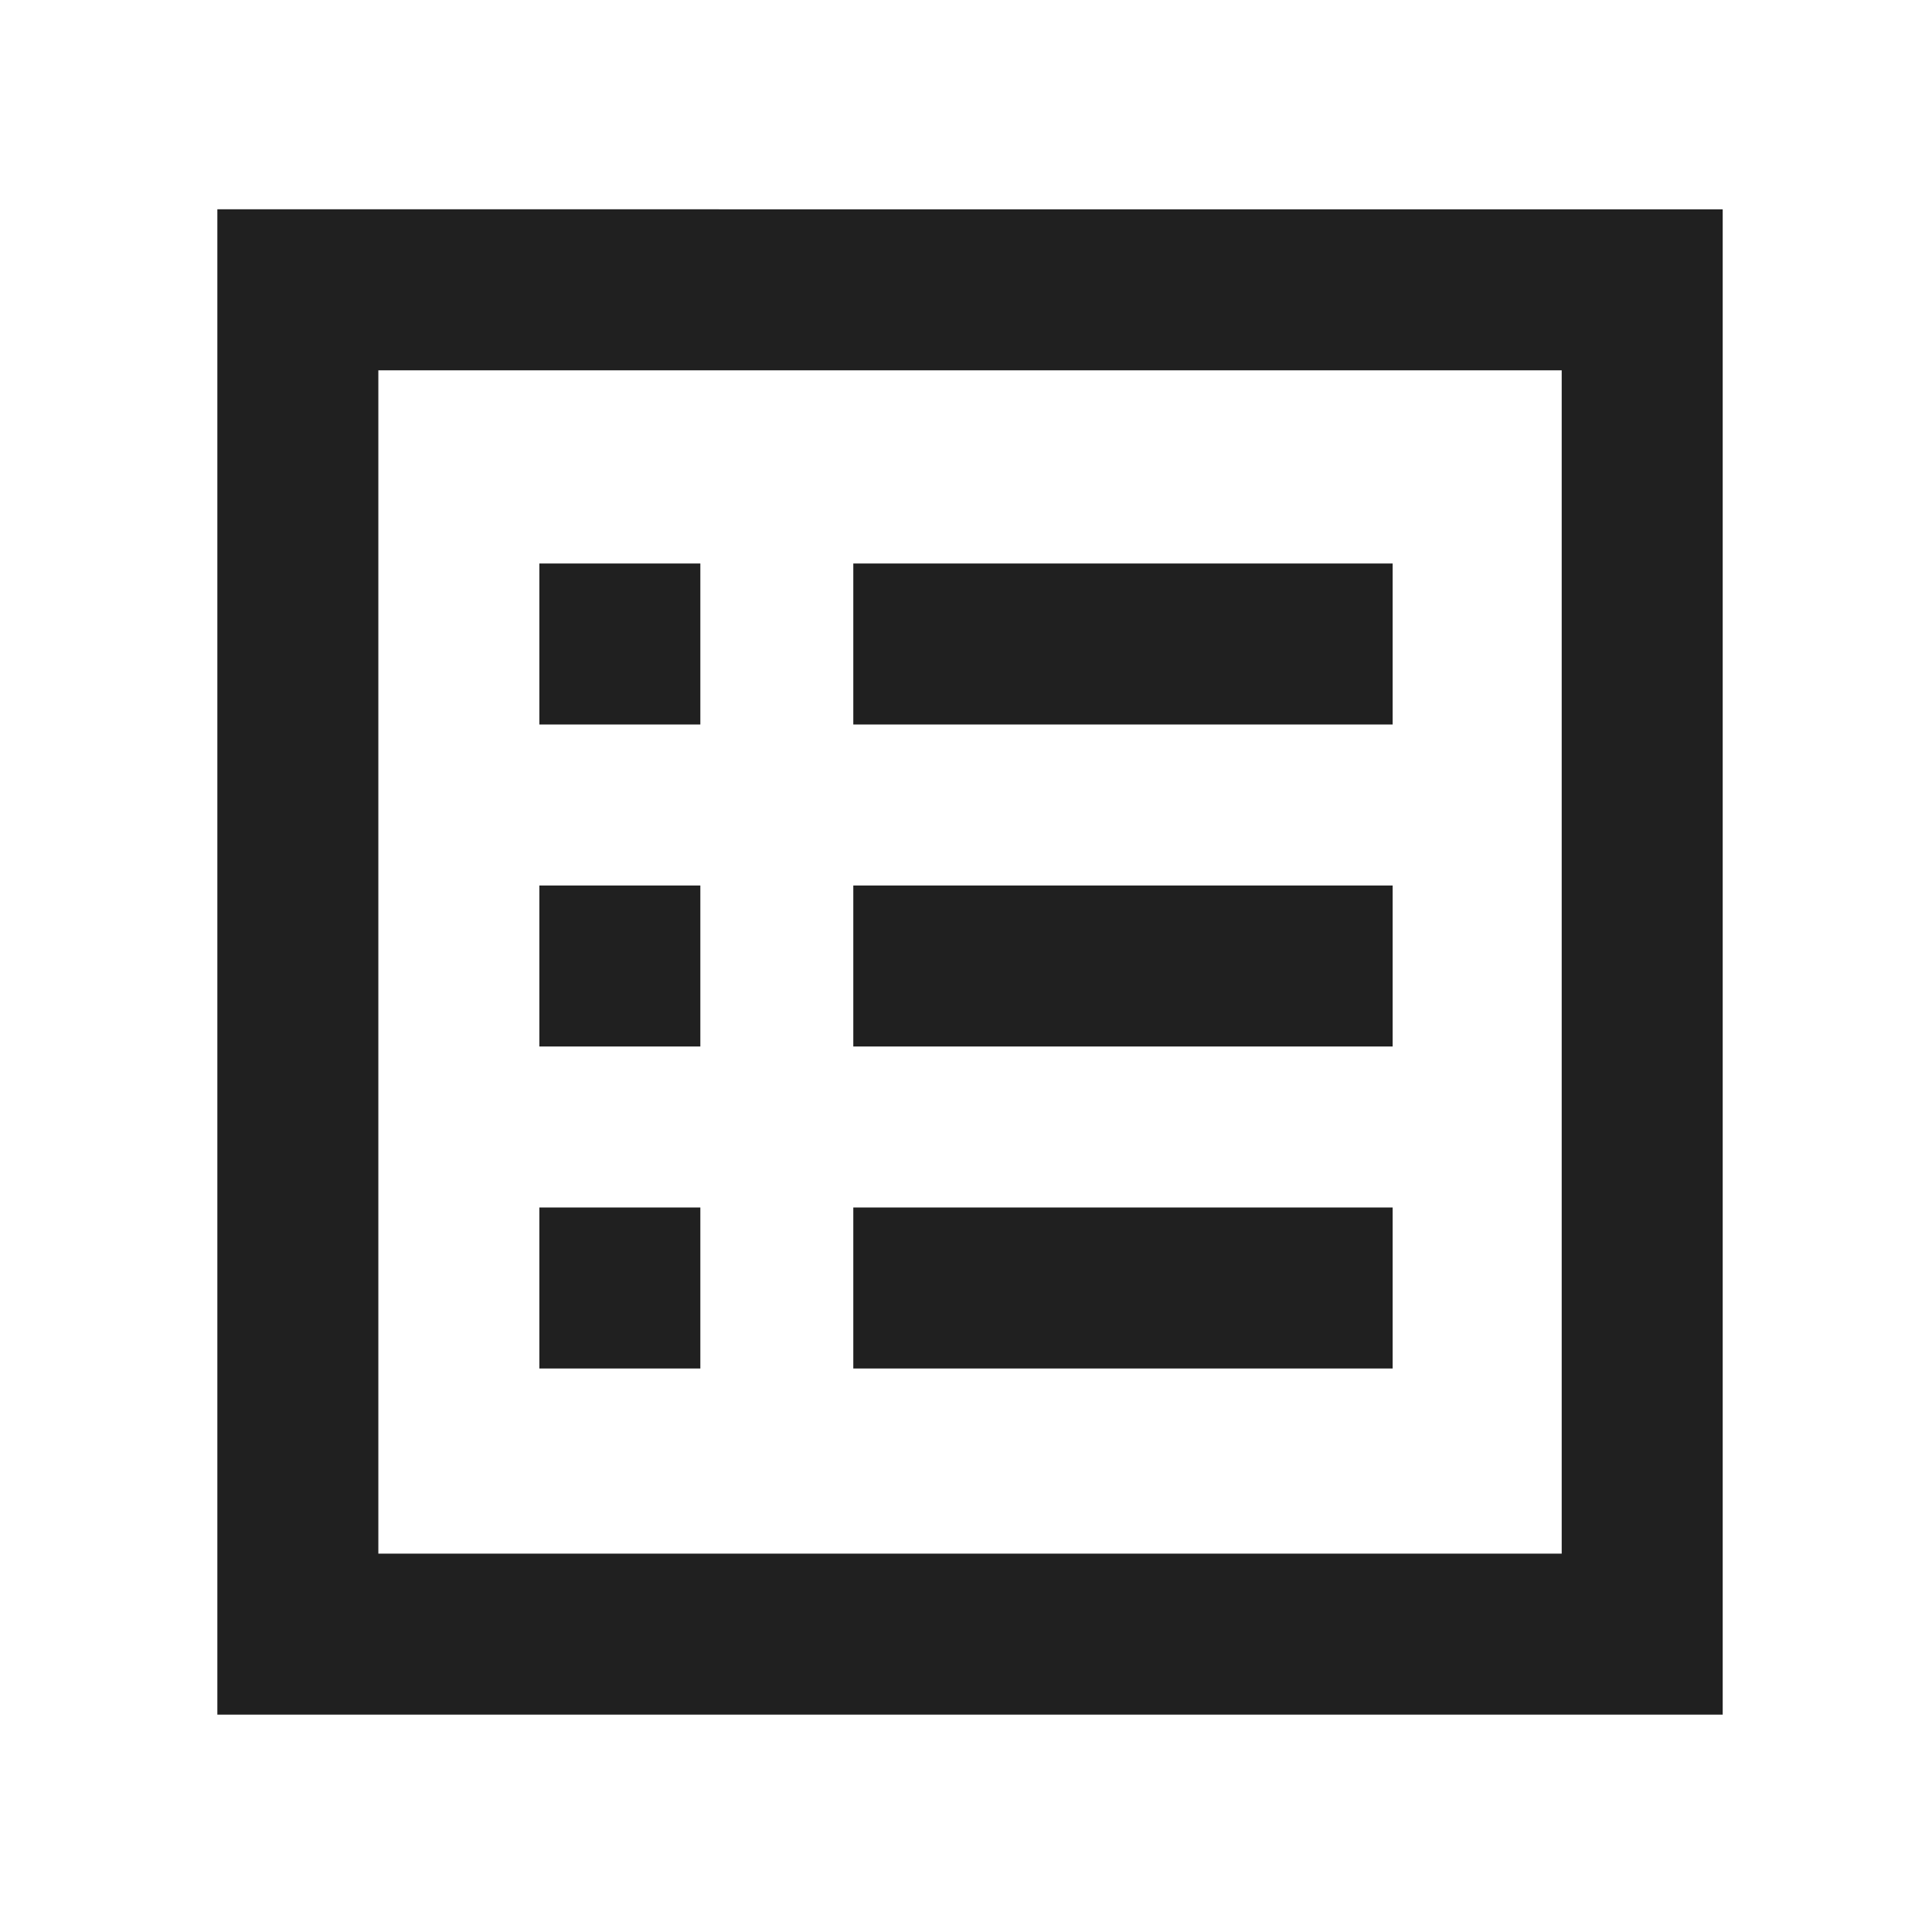 <svg width="24" height="24" fill="none" xmlns="http://www.w3.org/2000/svg"><path d="M8.7 7h-2v2h2V7zm8.6 2V7h-6.7v2h6.7zm-8.6 2h-2v2h2v-2zm8.6 2v-2h-6.7v2h6.7zm-8.6 2h-2v2h2v-2zm8.6 2v-2h-6.7v2h6.7z" fill="#202020"/><path d="M19.4 4.6v14.7H4.7V4.6h14.7zm2-2H2.7v18.7h18.7V2.6z" fill="#202020"/></svg>